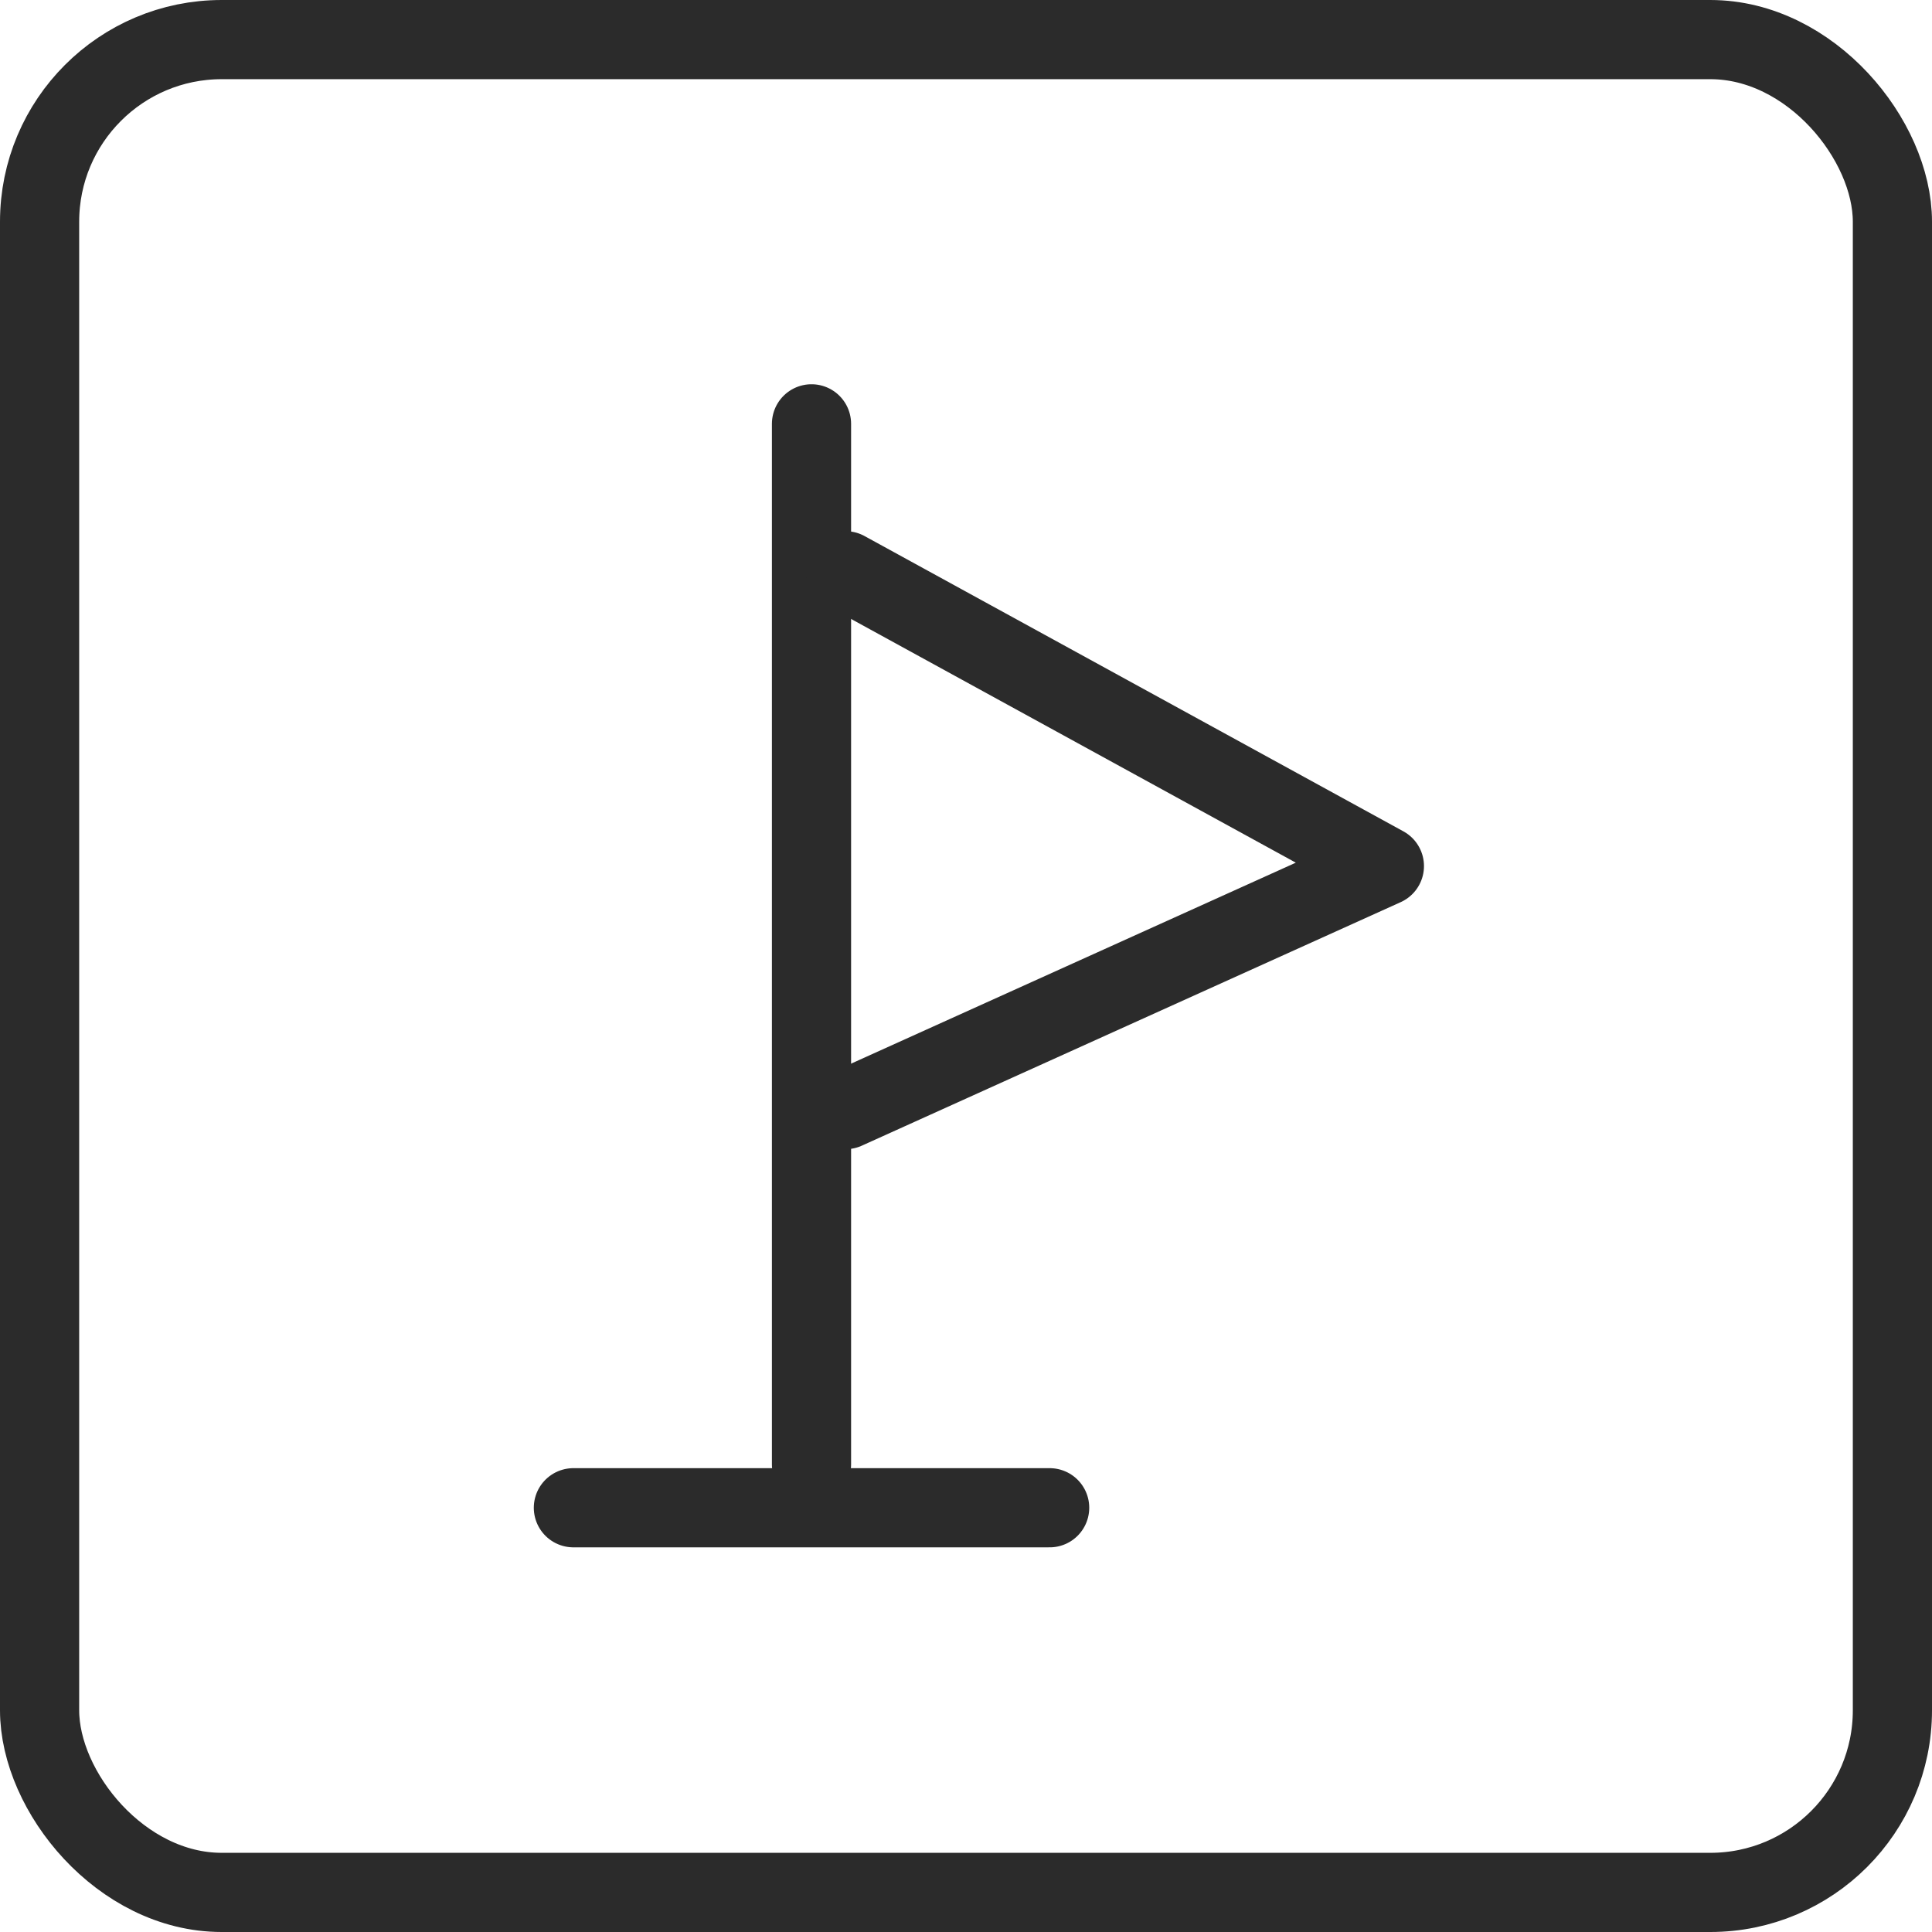 <svg xmlns="http://www.w3.org/2000/svg" width="61" height="61" viewBox="0 0 61 61">
  <g id="Group_858" data-name="Group 858" transform="translate(-679 -942)">
    <g id="Rectangle_165" data-name="Rectangle 165" transform="translate(679 942)" fill="none" stroke="#2b2b2b" stroke-width="2.5">
      <rect width="61" height="61" rx="7" stroke="none"/>
      <rect x="1.25" y="1.25" width="58.5" height="58.5" rx="5.75" fill="none"/>
    </g>
    <g id="Group_741" data-name="Group 741" transform="translate(697.104 955.382)">
      <line id="Line_24" data-name="Line 24" y2="32.854" transform="translate(7.518)" fill="none" stroke="#2b2b2b" stroke-linecap="round" stroke-linejoin="round" stroke-width="2.5"/>
      <path id="Path_220" data-name="Path 220" d="M2078,1595.479l17.014,9.324L2078,1612.492" transform="translate(-2069.408 -1590.84)" fill="none" stroke="#2b2b2b" stroke-linecap="round" stroke-linejoin="round" stroke-width="2.5"/>
      <line id="Line_25" data-name="Line 25" x2="15.037" transform="translate(0 34.223)" fill="none" stroke="#2b2b2b" stroke-linecap="round" stroke-linejoin="round" stroke-width="2.5"/>
    </g>
  </g>
</svg>
